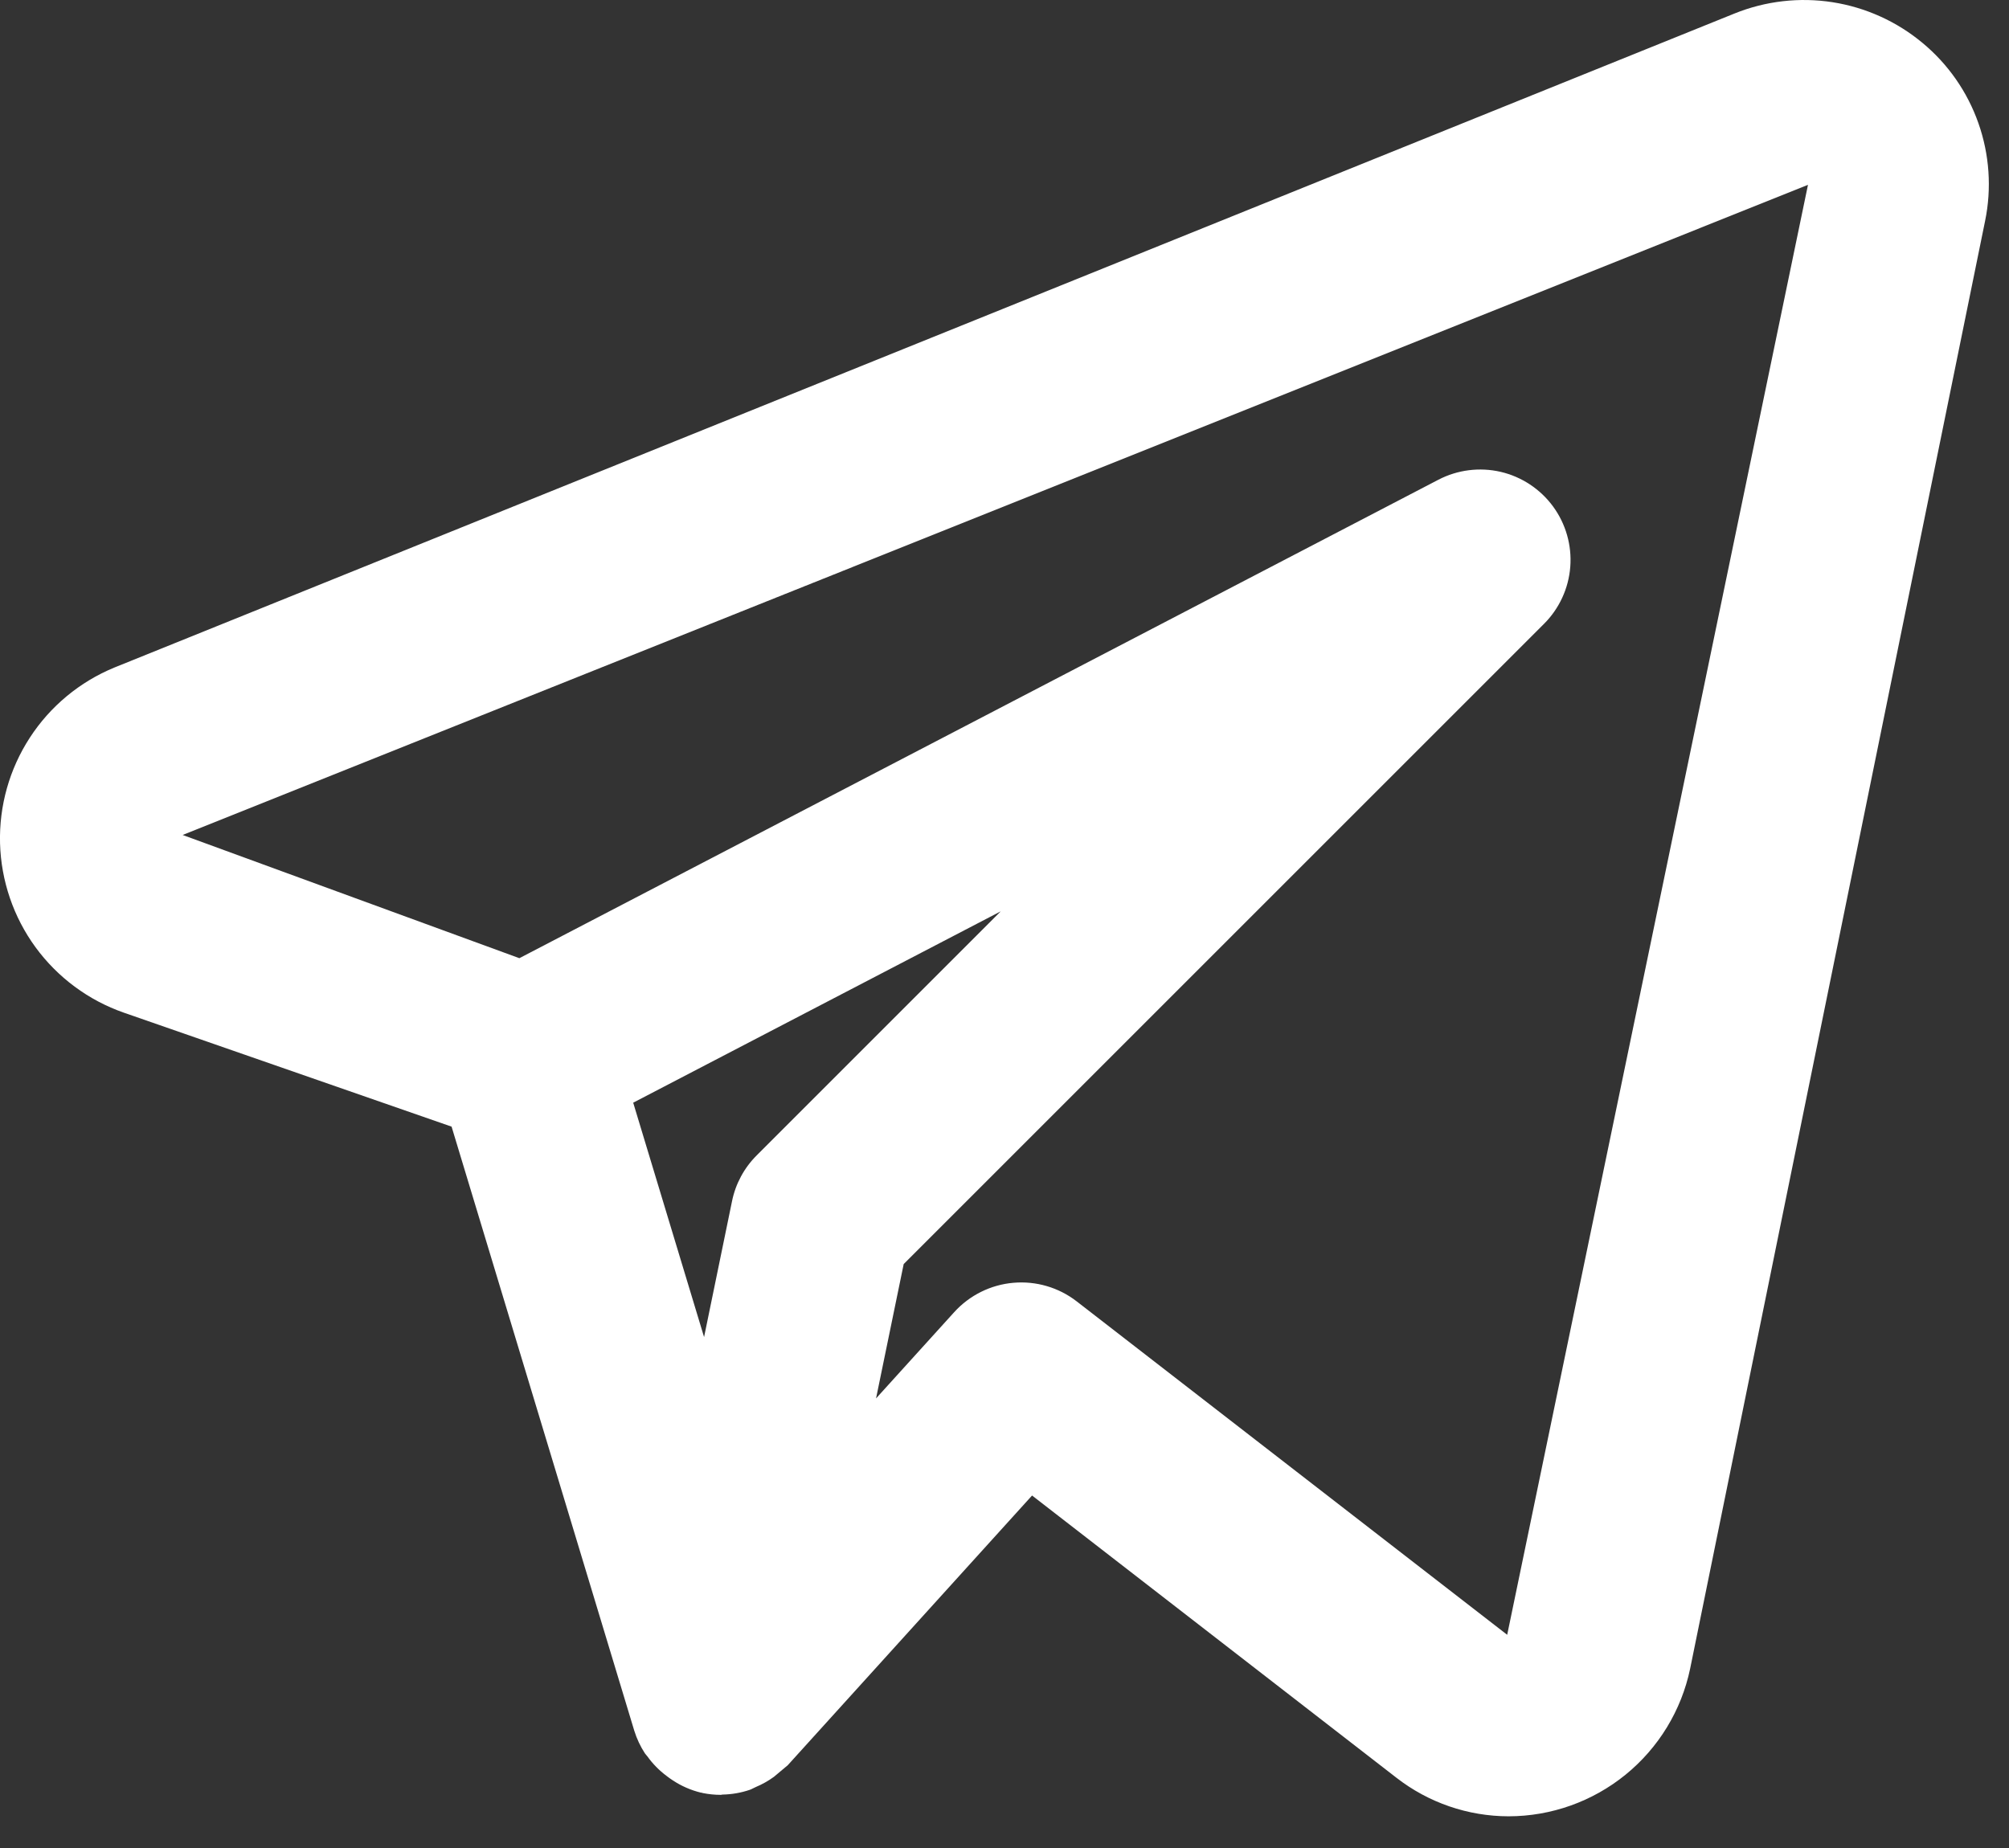 <svg width="50" height="46" viewBox="0 0 50 46" fill="none" xmlns="http://www.w3.org/2000/svg">
<rect x="0" y="0" width="50" height="46" fill="#333333" stroke="none"/>
<path d="M47.845 1.066C47.204 0.533 46.431 0.184 45.608 0.055C44.785 -0.073 43.942 0.024 43.169 0.336L2.847 16.616C1.985 16.971 1.251 17.579 0.743 18.361C0.234 19.143 -0.024 20.061 0.001 20.993C0.027 21.925 0.335 22.827 0.885 23.58C1.436 24.332 2.202 24.9 3.082 25.207L11.239 28.044L15.785 43.078C15.847 43.278 15.936 43.469 16.051 43.645C16.069 43.672 16.093 43.693 16.112 43.719C16.244 43.904 16.405 44.068 16.587 44.204C16.639 44.244 16.689 44.281 16.744 44.316C16.958 44.458 17.195 44.561 17.444 44.622L17.47 44.624L17.485 44.631C17.635 44.661 17.787 44.677 17.94 44.677C17.955 44.677 17.968 44.67 17.983 44.67C18.213 44.666 18.442 44.626 18.66 44.552C18.711 44.535 18.754 44.506 18.804 44.485C18.966 44.417 19.121 44.331 19.263 44.227C19.377 44.131 19.491 44.035 19.606 43.939L25.686 37.226L34.754 44.251C35.552 44.872 36.535 45.21 37.546 45.211C38.607 45.21 39.634 44.844 40.457 44.175C41.279 43.506 41.847 42.575 42.064 41.537L49.405 5.5C49.572 4.689 49.514 3.848 49.239 3.067C48.965 2.286 48.483 1.594 47.845 1.066ZM18.832 28.76C18.52 29.071 18.307 29.467 18.219 29.898L17.523 33.282L15.759 27.448L24.906 22.685L18.832 28.76ZM37.511 40.693L26.795 32.392C26.347 32.046 25.785 31.881 25.22 31.931C24.656 31.98 24.131 32.241 23.75 32.66L21.803 34.809L22.491 31.465L38.428 15.528C38.808 15.148 39.04 14.645 39.081 14.109C39.122 13.573 38.97 13.04 38.652 12.606C38.334 12.173 37.871 11.867 37.348 11.745C36.824 11.624 36.274 11.694 35.797 11.942L12.926 23.851L4.546 20.784L44.997 4.601L37.511 40.693Z" fill="white"/>
</svg>
